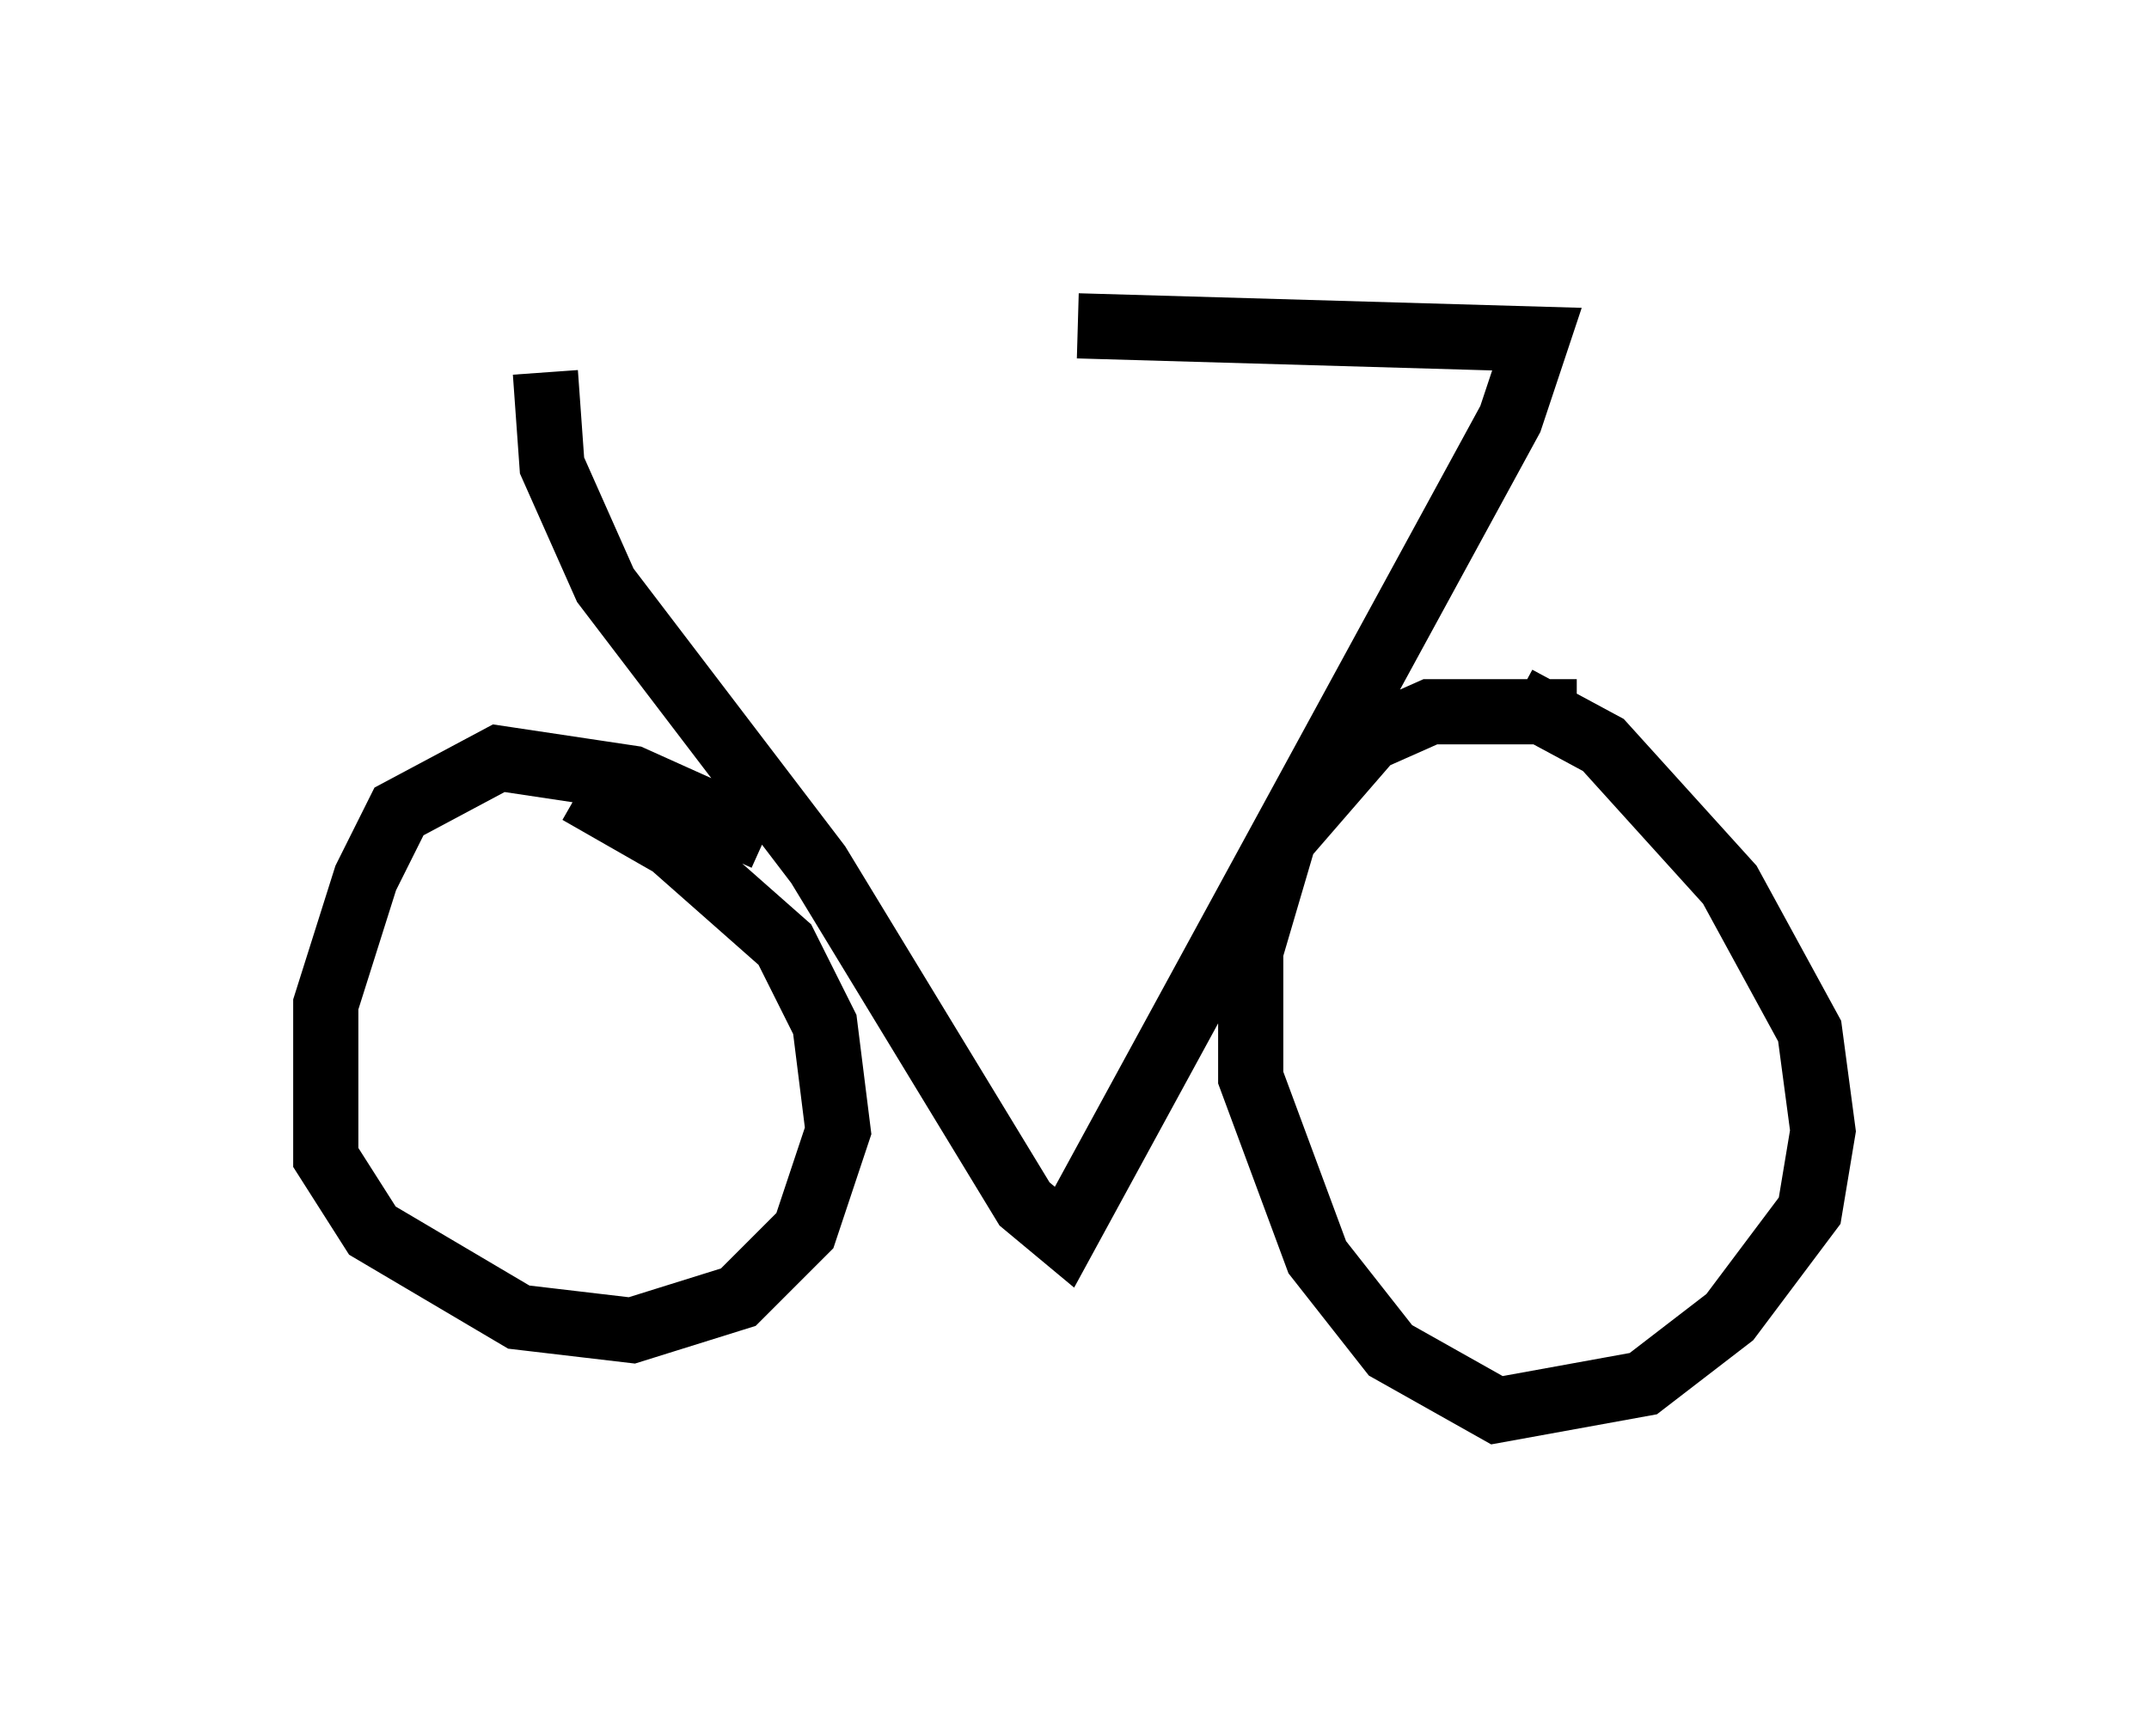 <?xml version="1.0" encoding="utf-8" ?>
<svg baseProfile="full" height="26.64" version="1.1" width="32.969" xmlns="http://www.w3.org/2000/svg" xmlns:ev="http://www.w3.org/2001/xml-events" xmlns:xlink="http://www.w3.org/1999/xlink"><defs /><rect fill="white" height="26.64" width="32.969" x="0" y="0" /><path d="M8.777, 5.613 m7.758, -0.613 l7.044, 0.204 -0.408, 1.225 l-6.84, 12.556 -0.613, -0.51 l-3.165, -5.206 -3.267, -4.288 l-0.817, -1.838 -0.102, -1.429 m3.369, 7.146 l-2.042, -0.919 -2.042, -0.306 l-1.531, 0.817 -0.51, 1.021 l-0.613, 1.94 0.0, 2.348 l0.715, 1.123 2.246, 1.327 l1.735, 0.204 1.633, -0.51 l1.021, -1.021 0.51, -1.531 l-0.204, -1.633 -0.613, -1.225 l-1.735, -1.531 -1.429, -0.817 m15.313, -1.225 l-2.246, 0.0 -0.919, 0.408 l-1.327, 1.531 -0.51, 1.735 l0.0, 1.94 1.021, 2.756 l1.123, 1.429 1.633, 0.919 l2.246, -0.408 1.327, -1.021 l1.225, -1.633 0.204, -1.225 l-0.204, -1.531 -1.225, -2.246 l-1.94, -2.144 -1.327, -0.715 " fill="none" stroke="black" stroke-width="1" /></svg>